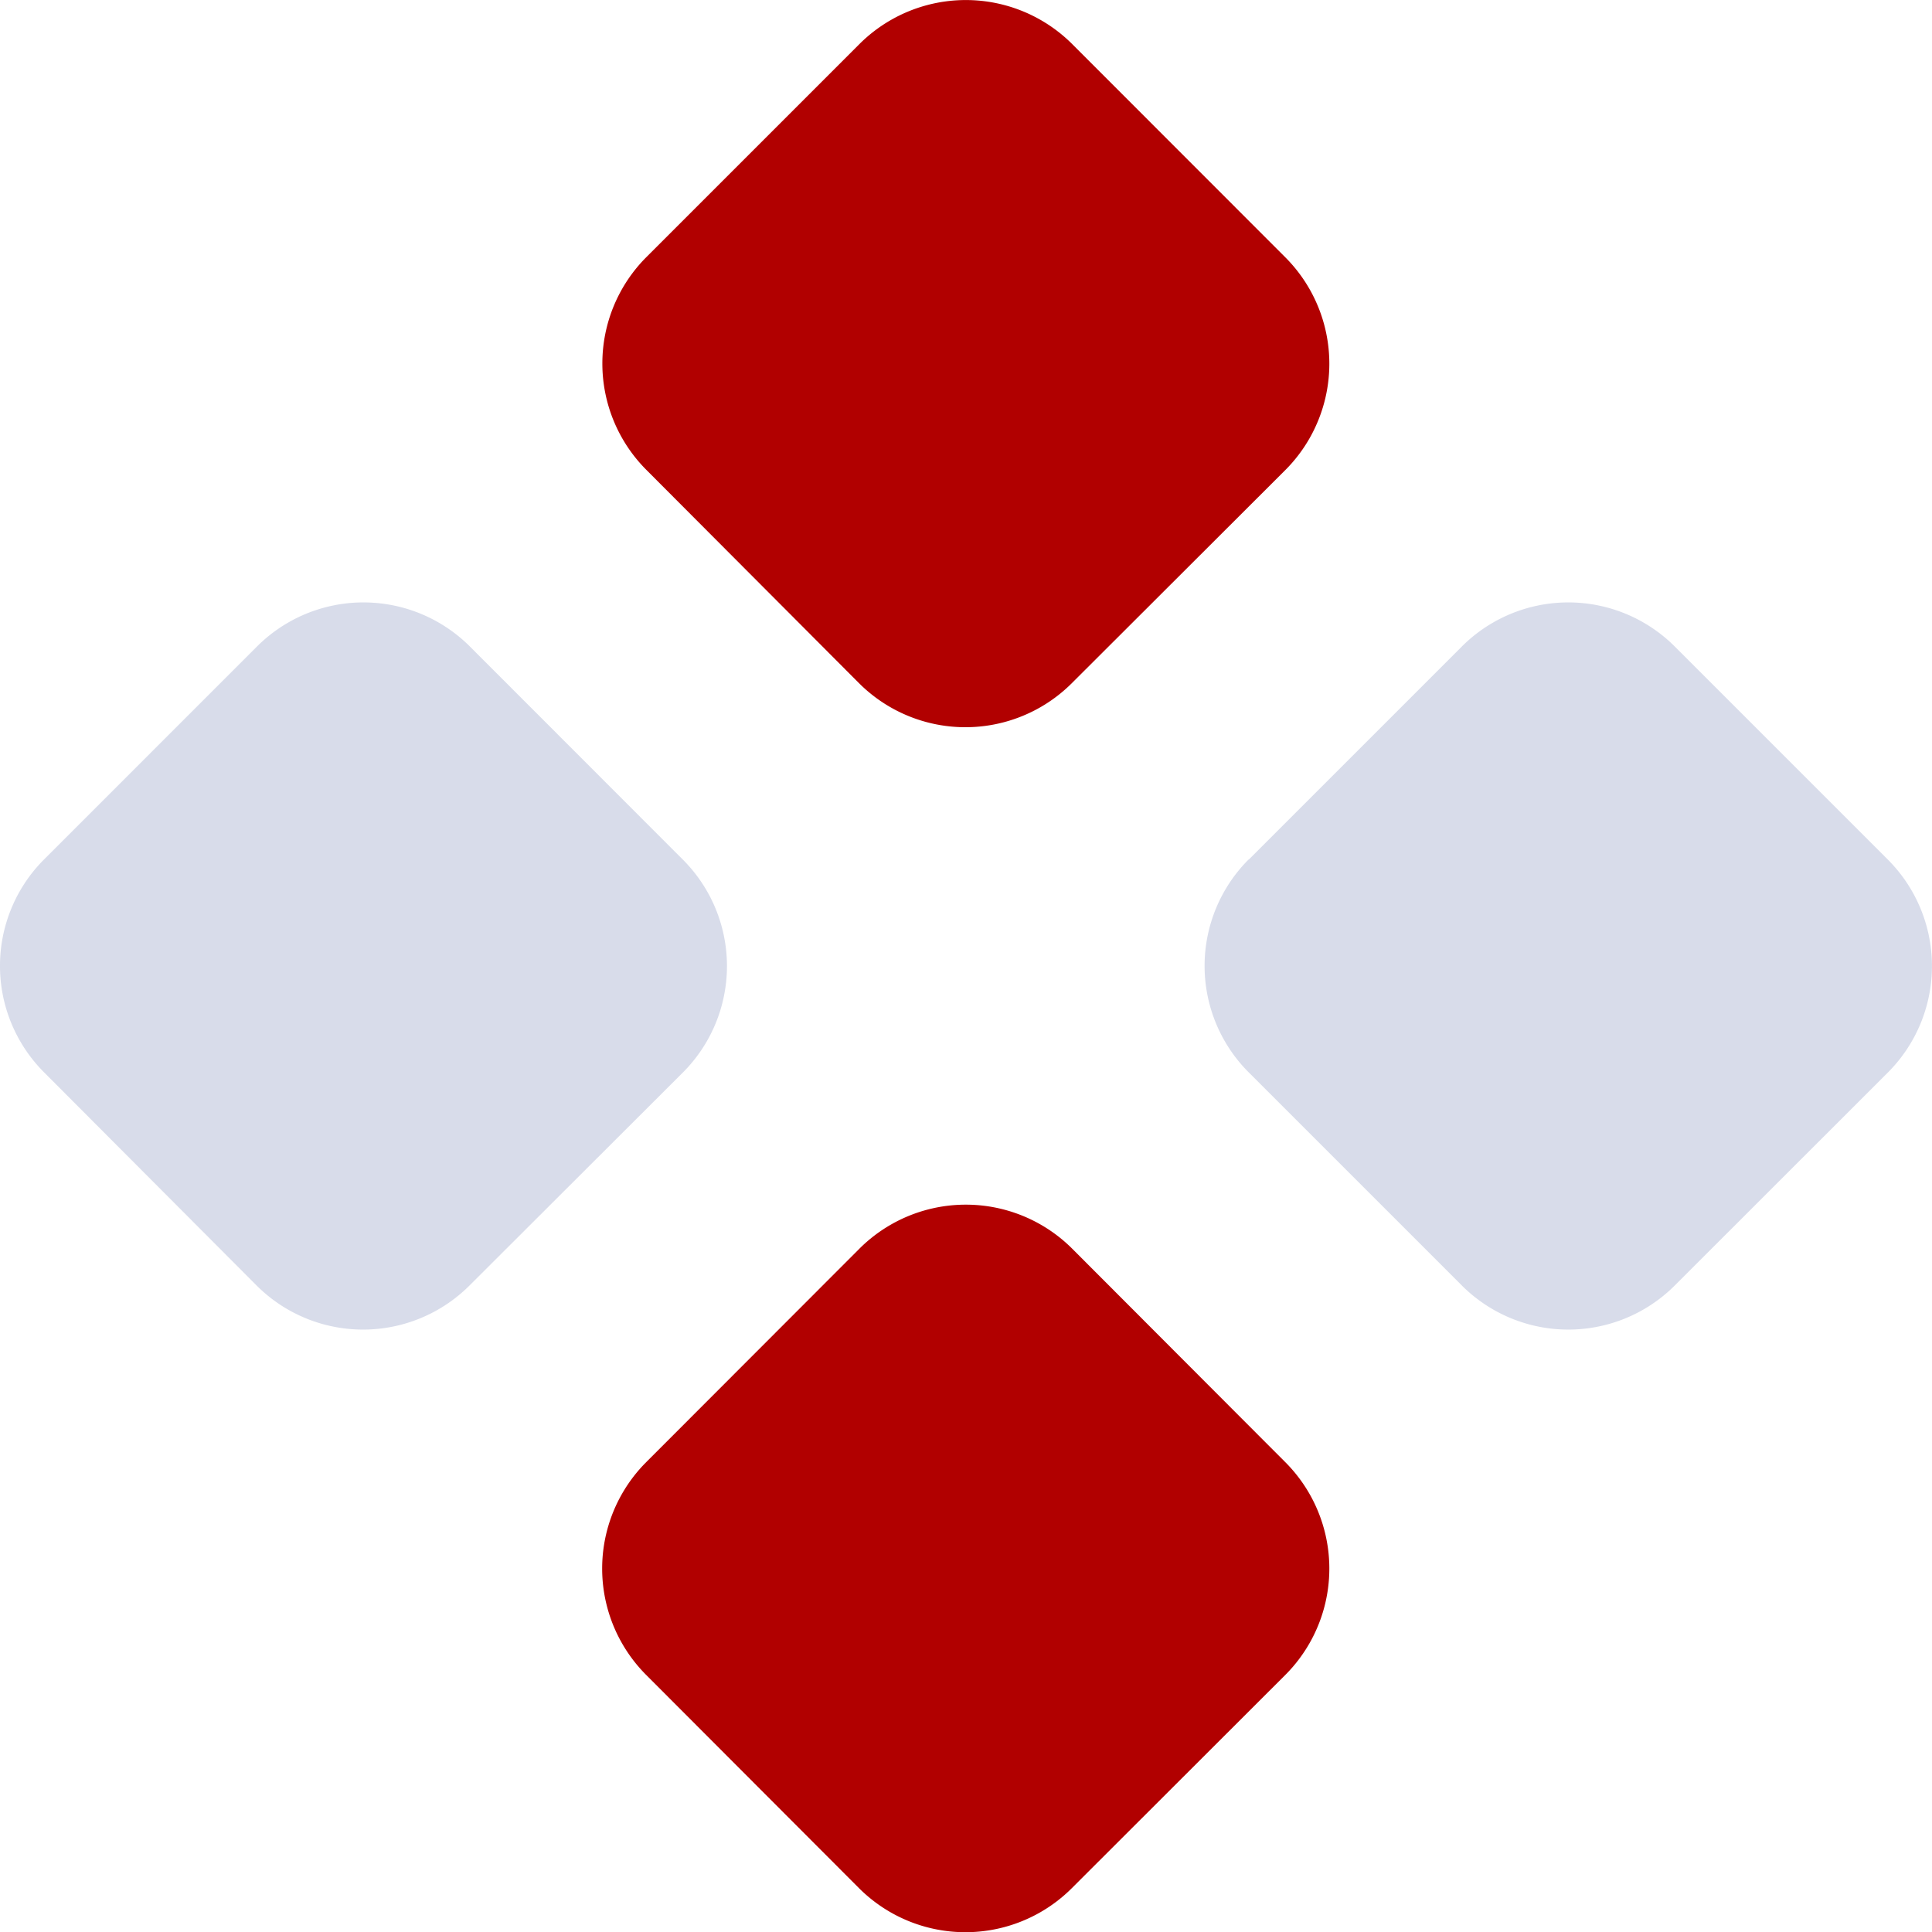 <svg xmlns="http://www.w3.org/2000/svg" width="15.129" height="15.13" viewBox="0 0 15.129 15.13">
  <g id="masters-active" transform="translate(-1.67 -1.668)">
    <path id="Path_144" data-name="Path 144" d="M2.467,10.135,4.135,8.467a1.179,1.179,0,0,1,1.668,0L7.47,10.135a1.179,1.179,0,0,1,0,1.668L5.8,13.47a1.179,1.179,0,0,1-1.668,0L2.467,11.8a1.179,1.179,0,0,1,0-1.665Zm9.435,0L13.57,8.467a1.179,1.179,0,0,1,1.668,0l1.668,1.668a1.179,1.179,0,0,1,0,1.668L15.238,13.47a1.179,1.179,0,0,1-1.668,0L11.9,11.8a1.179,1.179,0,0,1,0-1.665Z" transform="translate(-0.453 -1.736)" fill="#7e89b9" opacity="0.3"/>
    <path id="Path_145" data-name="Path 145" d="M8.467,13.57l1.668-1.67a1.179,1.179,0,0,1,1.668,0l1.667,1.67a1.179,1.179,0,0,1,0,1.668L11.8,16.906a1.179,1.179,0,0,1-1.668,0L8.467,15.238a1.179,1.179,0,0,1,0-1.668Zm0-9.435,1.668-1.668a1.179,1.179,0,0,1,1.668,0L13.47,4.135a1.179,1.179,0,0,1,0,1.668L11.8,7.47a1.179,1.179,0,0,1-1.668,0L8.467,5.8a1.179,1.179,0,0,1,0-1.665Z" transform="translate(-1.736 -0.453)" fill="#b10000"/>
  </g>
</svg>
